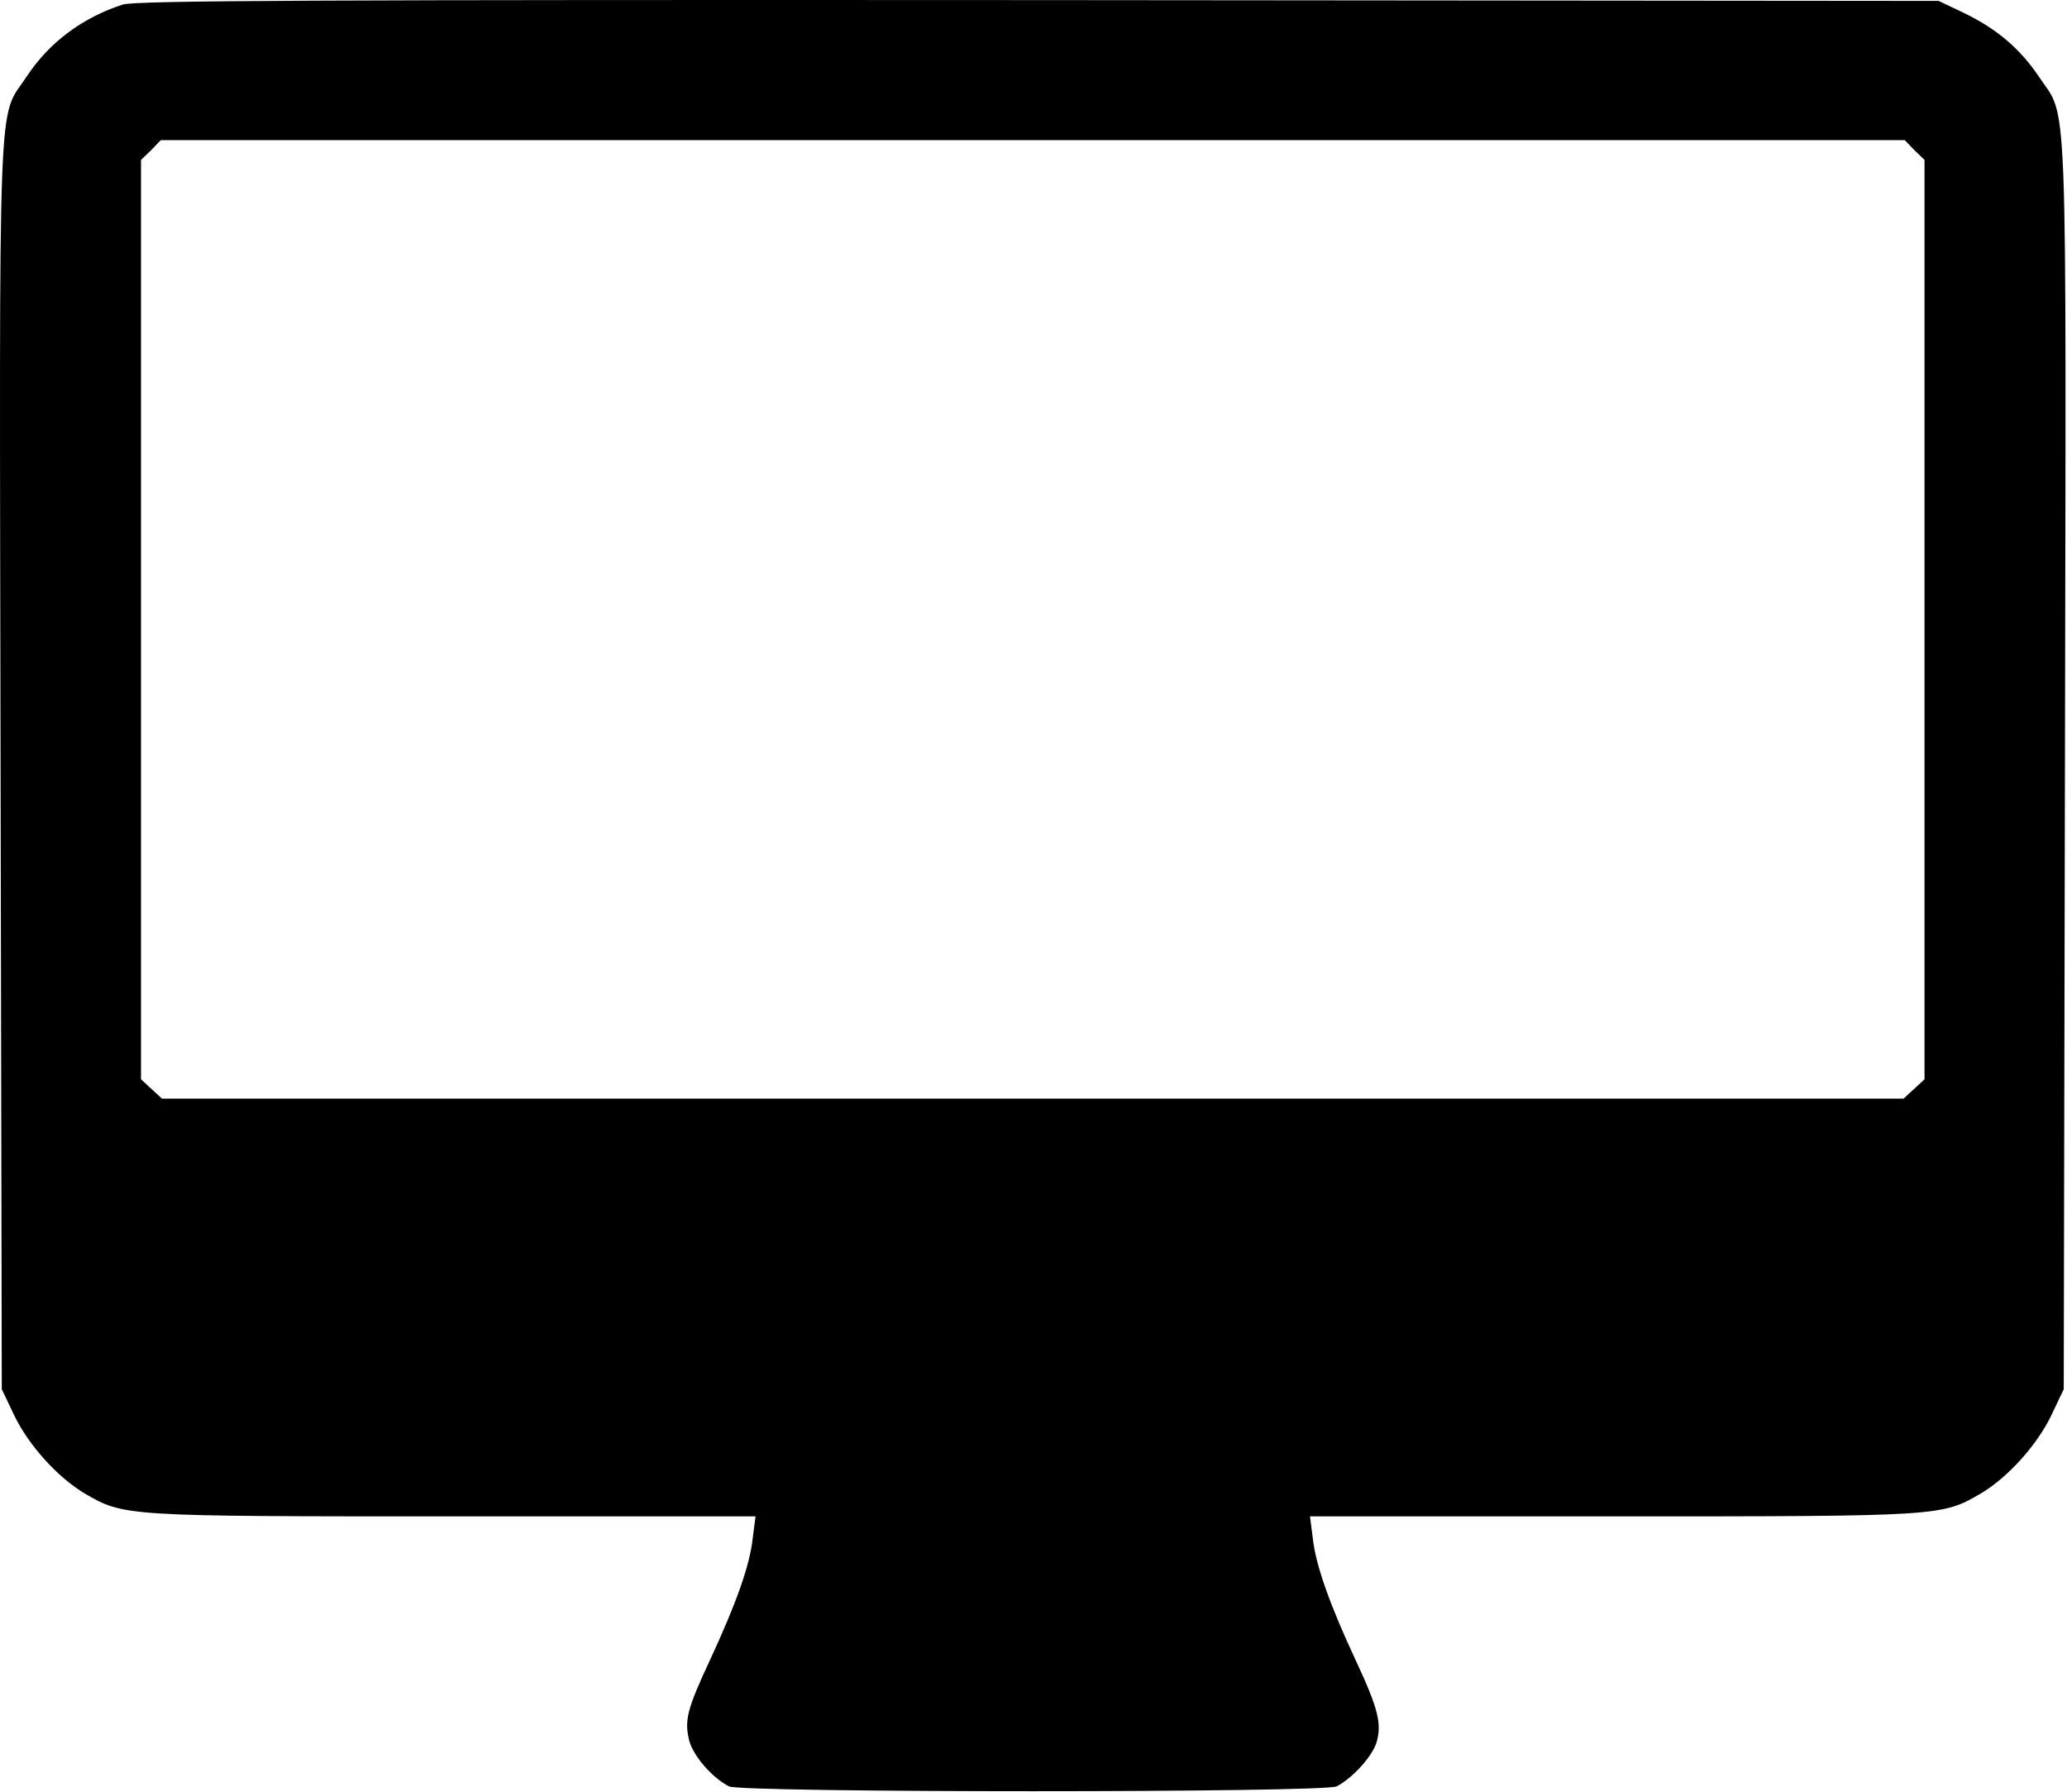 <svg width="683" height="592" viewBox="0 0 683 592" fill="none" xmlns="http://www.w3.org/2000/svg">
<path d="M40.589 1.497C27.389 5.764 16.323 13.898 8.856 25.231C-0.878 40.031 -0.211 22.431 0.189 252.297L0.589 458.964L4.722 467.631C9.389 477.364 18.989 488.031 27.922 493.364C40.989 500.964 40.856 500.964 149.656 500.964H249.656L248.722 508.164C247.789 517.097 243.256 529.764 234.722 548.164C226.989 564.697 226.056 568.431 227.789 575.231C229.256 580.297 235.256 587.231 240.856 590.164C244.989 592.297 437.522 592.297 441.656 590.164C446.856 587.497 453.122 580.564 454.722 576.031C456.722 569.764 455.522 564.697 448.056 548.697C439.522 530.431 434.722 517.097 433.789 508.164L432.856 500.964H532.856C641.656 500.964 641.522 500.964 654.589 493.364C663.522 488.031 673.122 477.364 677.789 467.631L681.922 458.964L682.322 252.297C682.722 22.431 683.389 40.031 673.656 25.231C667.522 16.164 659.922 9.631 649.256 4.431L640.589 0.297L343.256 0.031C105.656 -0.103 44.856 0.164 40.589 1.497ZM632.589 49.631L635.922 52.831V204.697V356.564L632.456 359.764L628.989 362.964H341.256H53.523L50.056 359.764L46.589 356.564V204.697V52.831L49.922 49.631L53.123 46.297H341.256H629.389L632.589 49.631Z" fill="black"/>
</svg>
